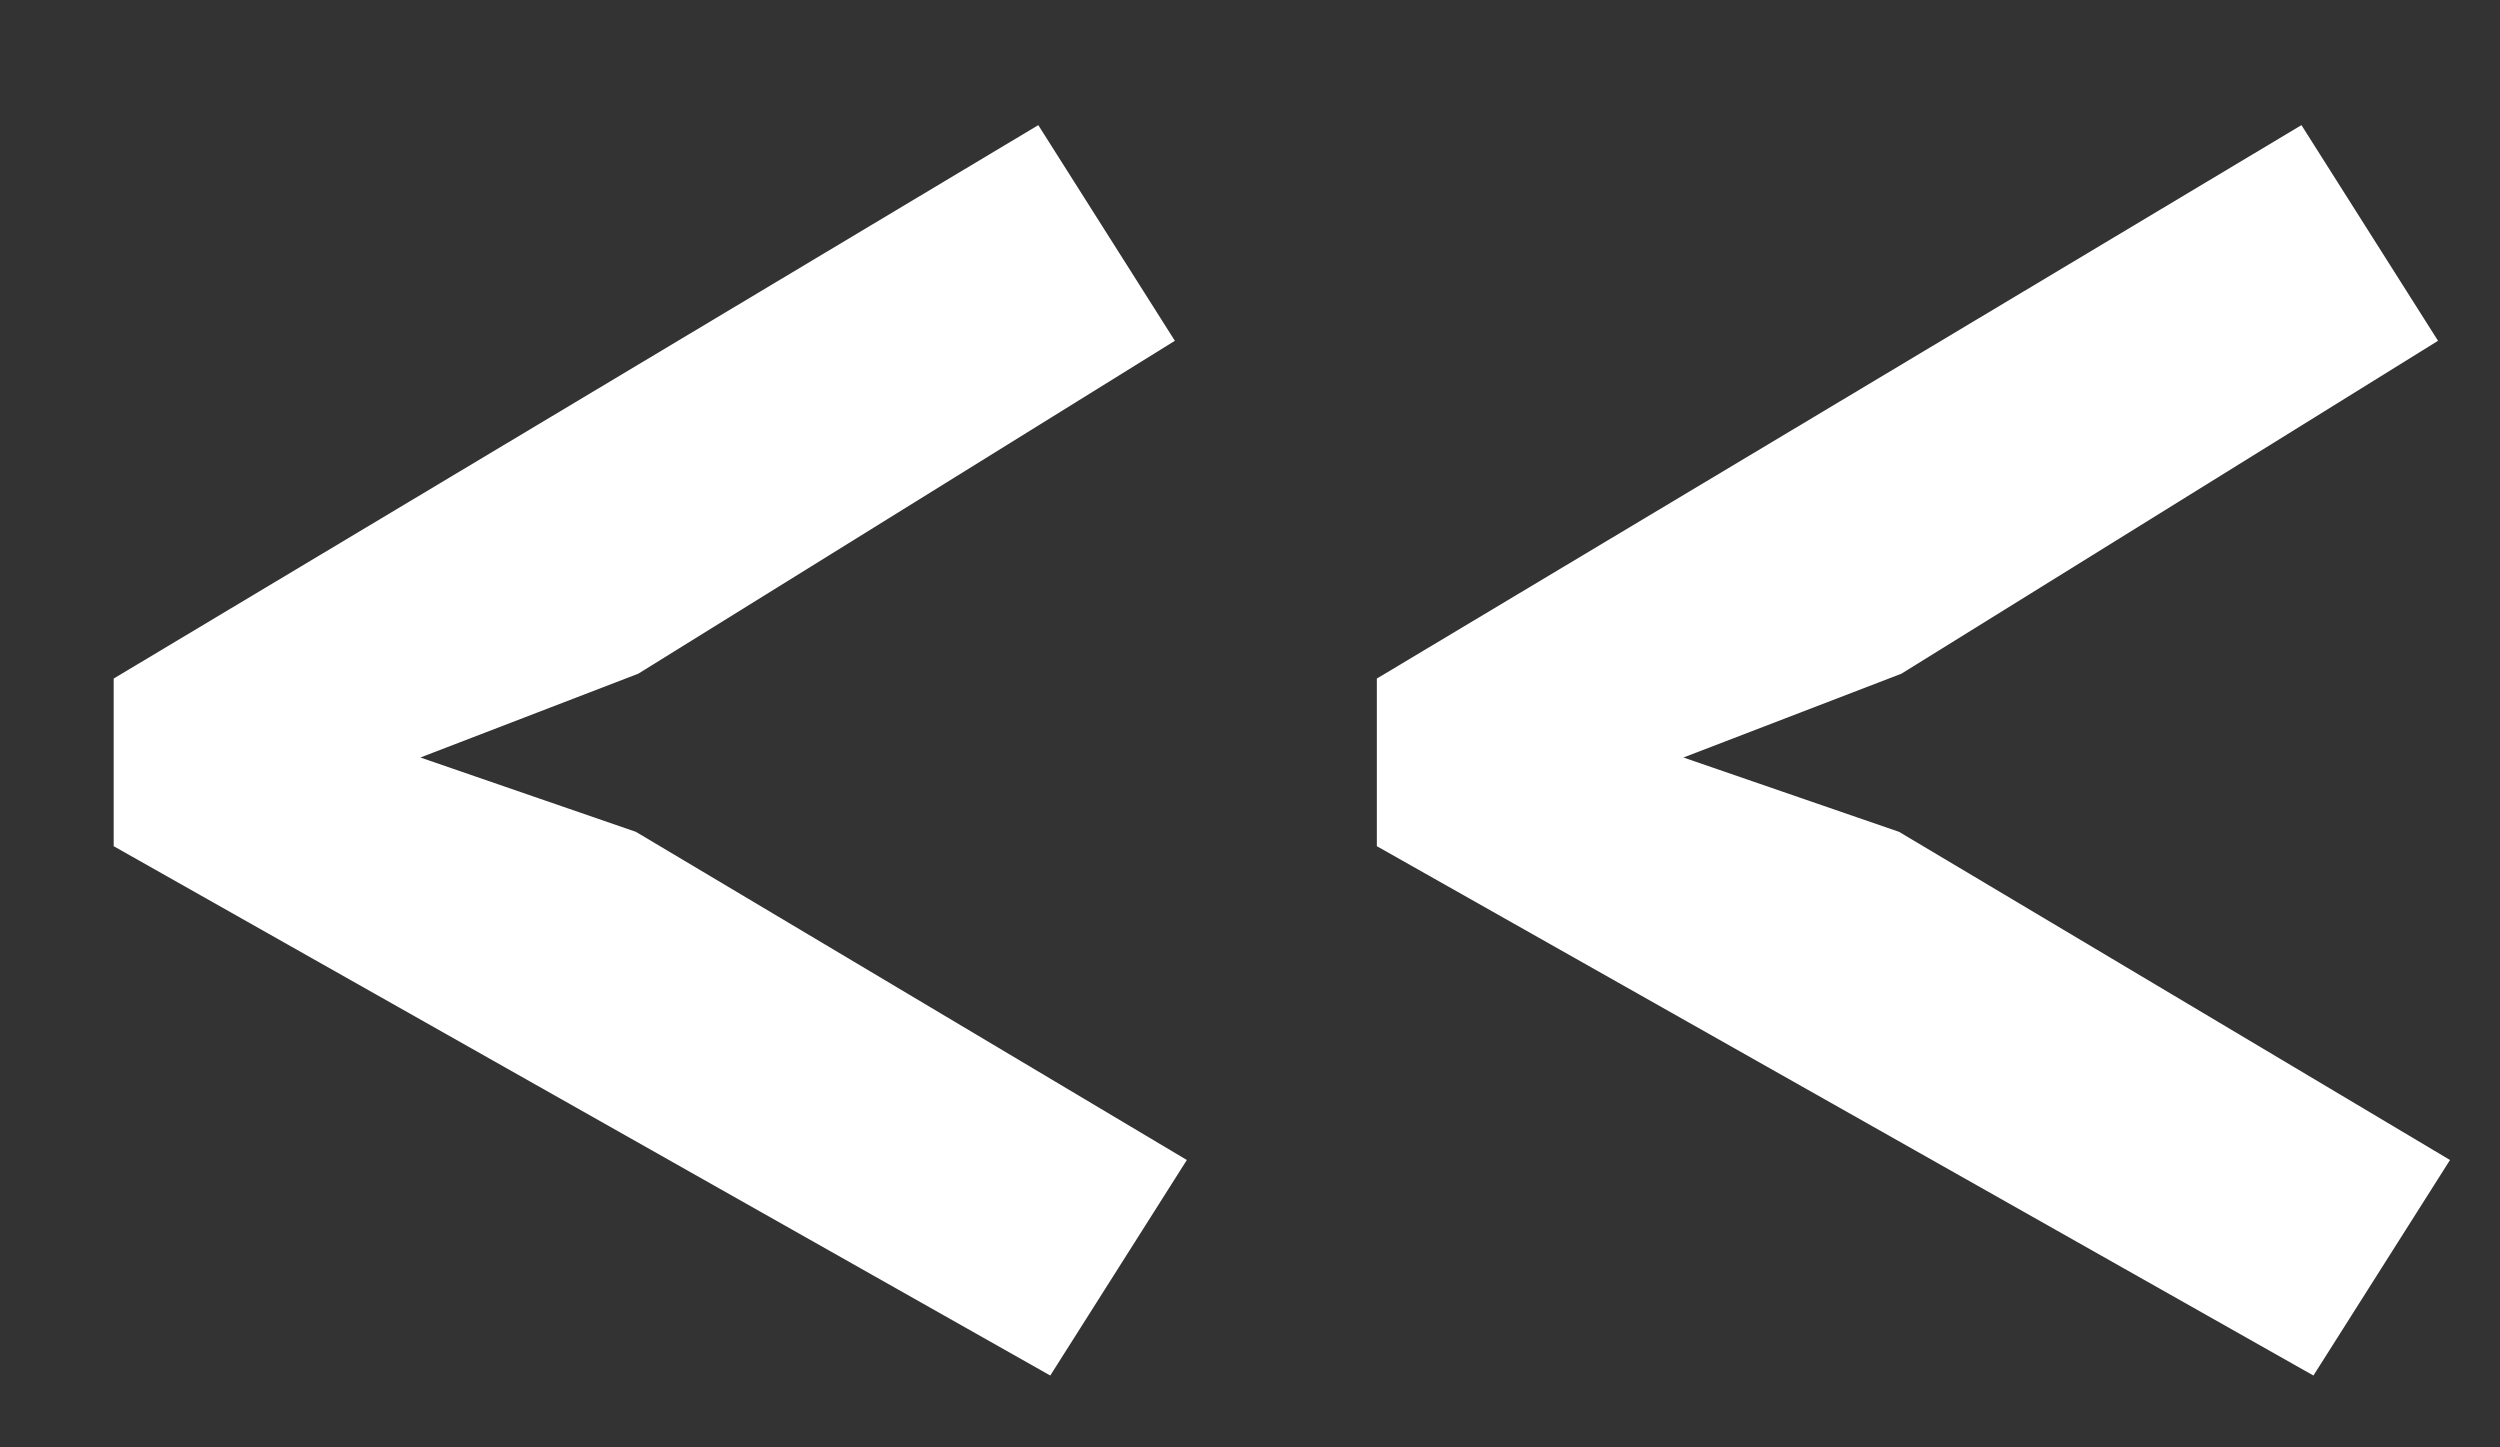 <svg width="19" height="11" viewBox="0 0 19 11" fill="none" xmlns="http://www.w3.org/2000/svg">
<rect x="0" y="0" width="19" height="11" fill="#333333" stroke="none"/>
<path d="M0.864 6.431V5.157L7.891 0.951L8.929 2.59L4.851 5.12L3.195 5.757L4.833 6.322L9.02 8.816L7.982 10.454L0.864 6.431ZM10.464 6.431V5.157L17.491 0.951L18.529 2.59L14.451 5.12L12.794 5.757L14.433 6.322L18.62 8.816L17.582 10.454L10.464 6.431Z" fill="white"/>
</svg>

